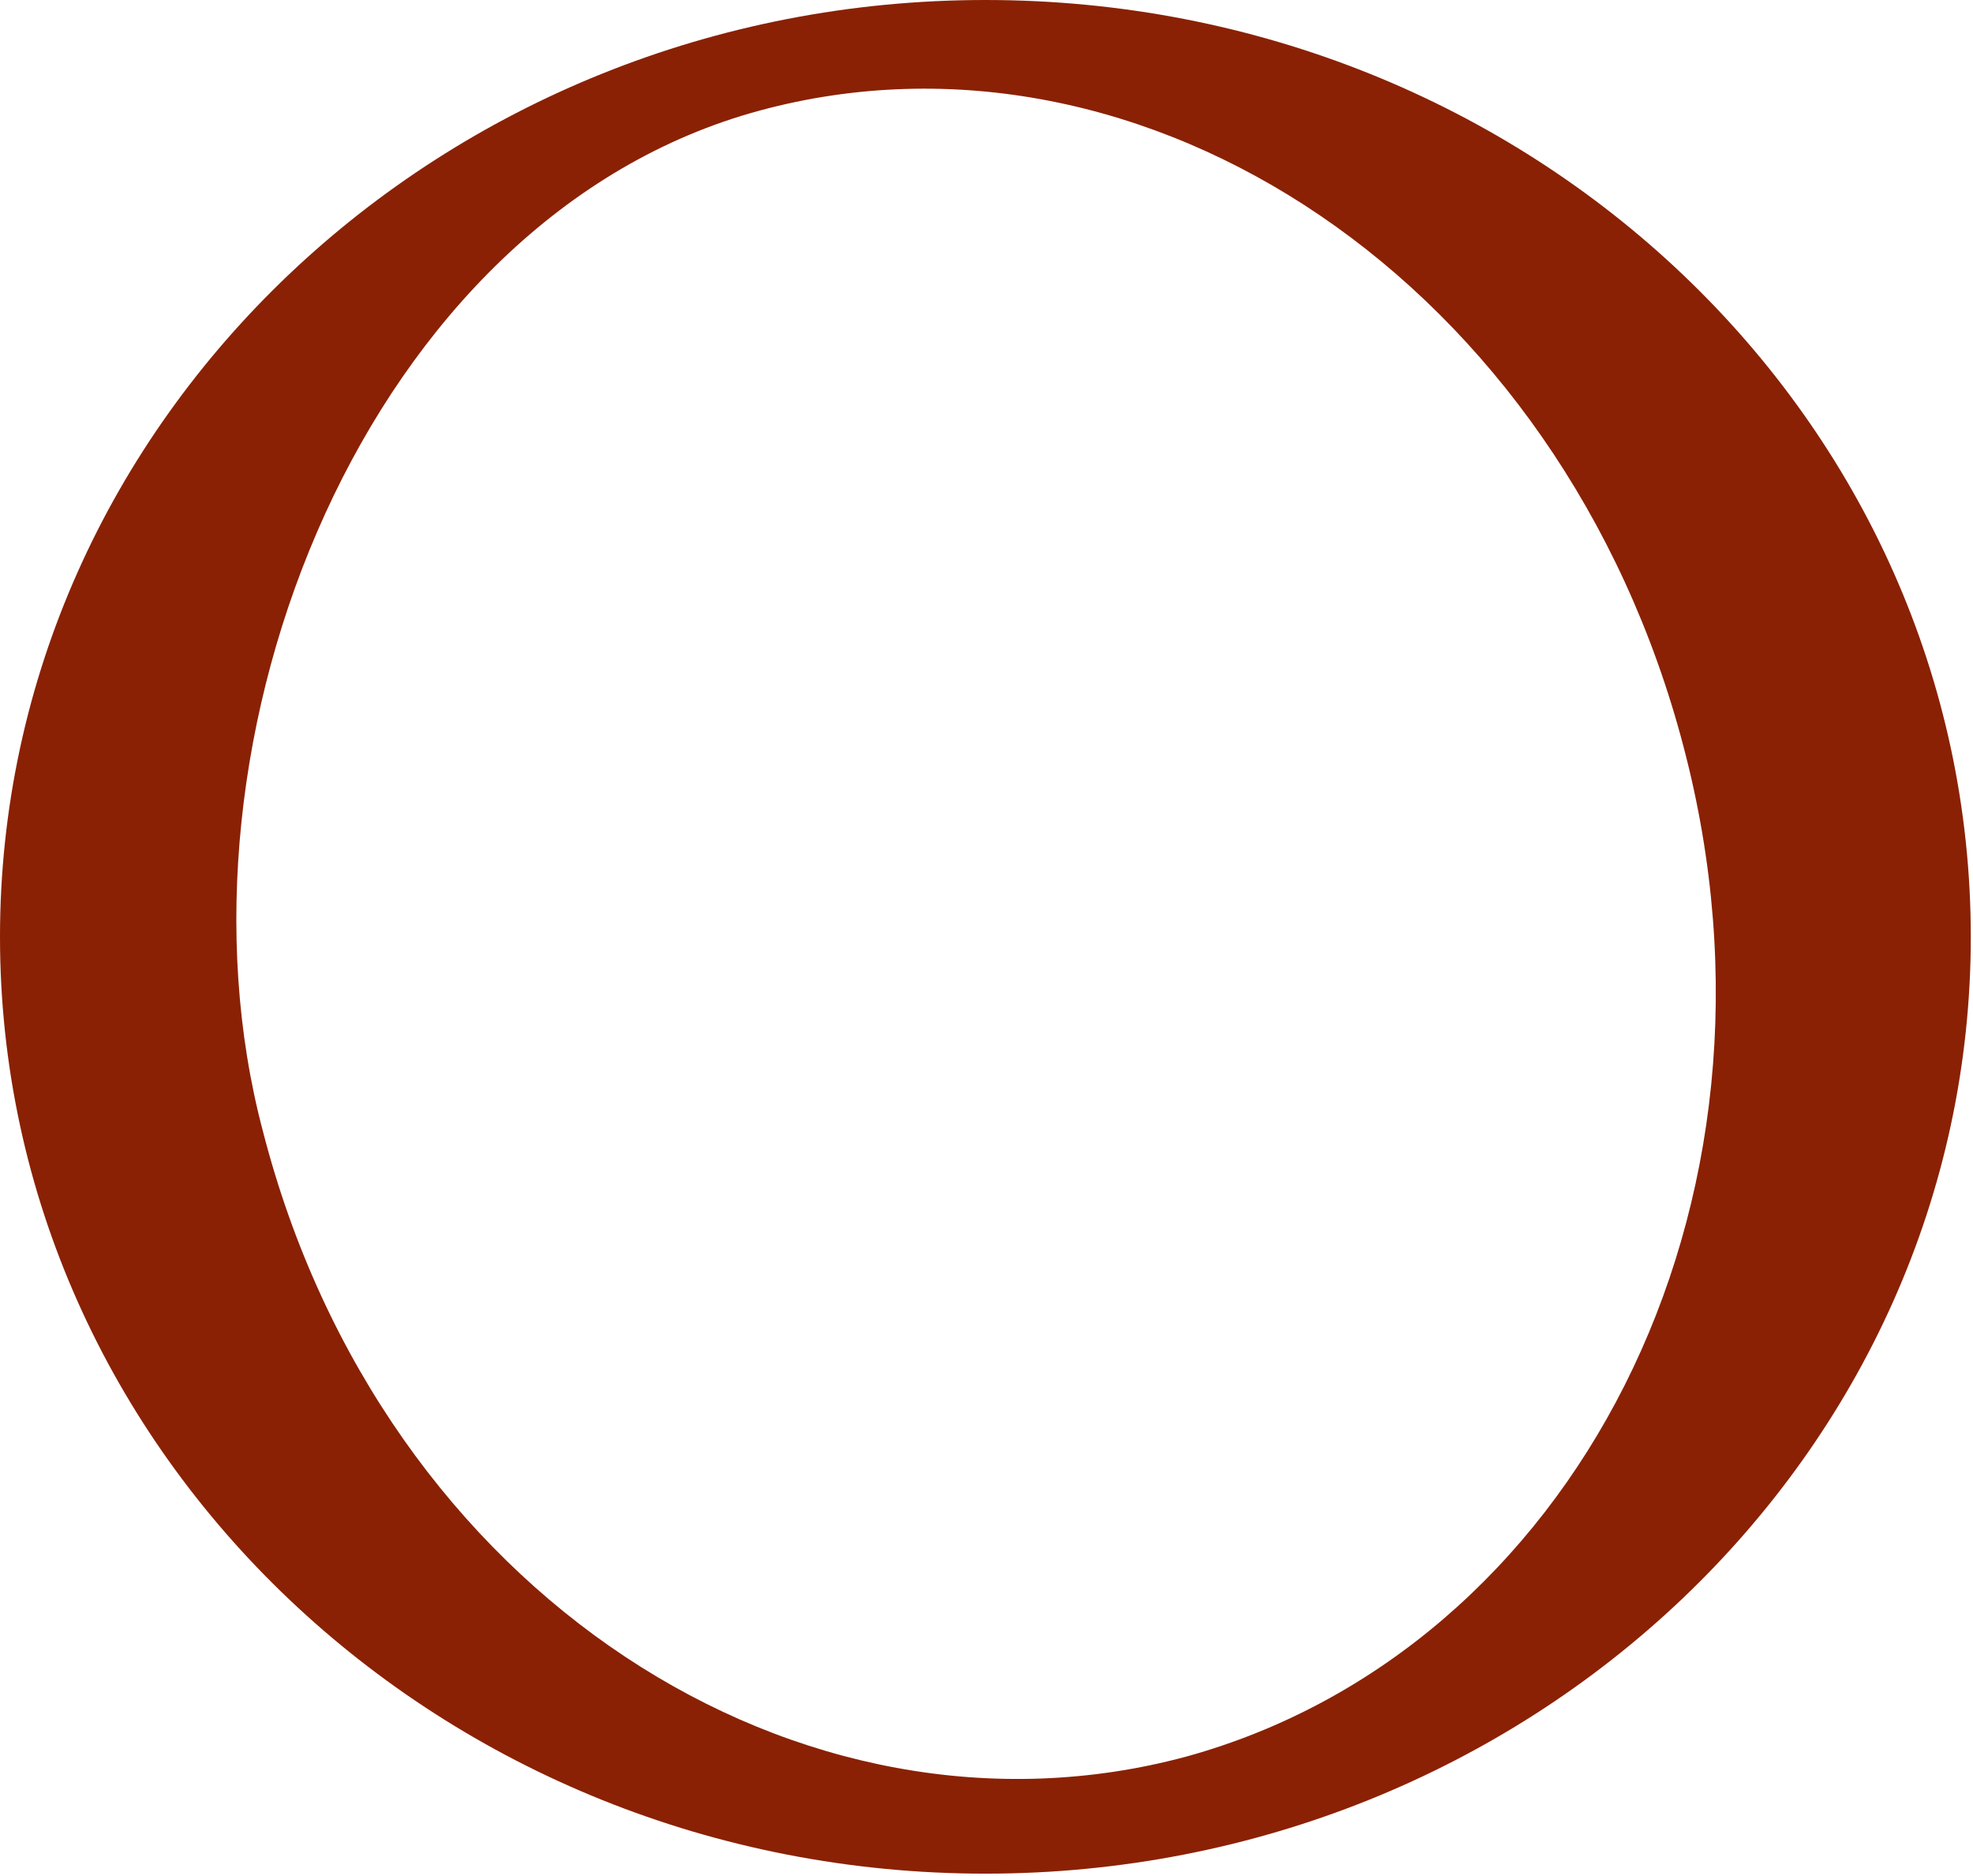 <?xml version="1.0" encoding="utf-8"?>
<!-- Generator: Adobe Illustrator 19.2.0, SVG Export Plug-In . SVG Version: 6.00 Build 0)  -->
<svg version="1.1" id="Layer_1" xmlns="http://www.w3.org/2000/svg" xmlns:xlink="http://www.w3.org/1999/xlink" x="0px" y="0px"
	 width="89.3px" height="84.9px" viewBox="0 0 89.3 84.9" style="enable-background:new 0 0 89.3 84.9;" xml:space="preserve">
<style type="text/css">
	.st0{fill:#8A2104;}
</style>
<path class="st0" d="M44.6,0C20,0,0,19,0,42.4s20,42.4,44.6,42.4c24.6,0,44.6-19,44.6-42.4S69.3,0,44.6,0 M53.7,79.5
	c-17.4,4.7-36.4-7.3-41.8-28.3C7.2,33.5,16.6,9.8,34.4,5c17.4-4.7,36.3,7.8,41.8,28.8C81.7,54.7,71.1,74.7,53.7,79.5z"/>
</svg>
